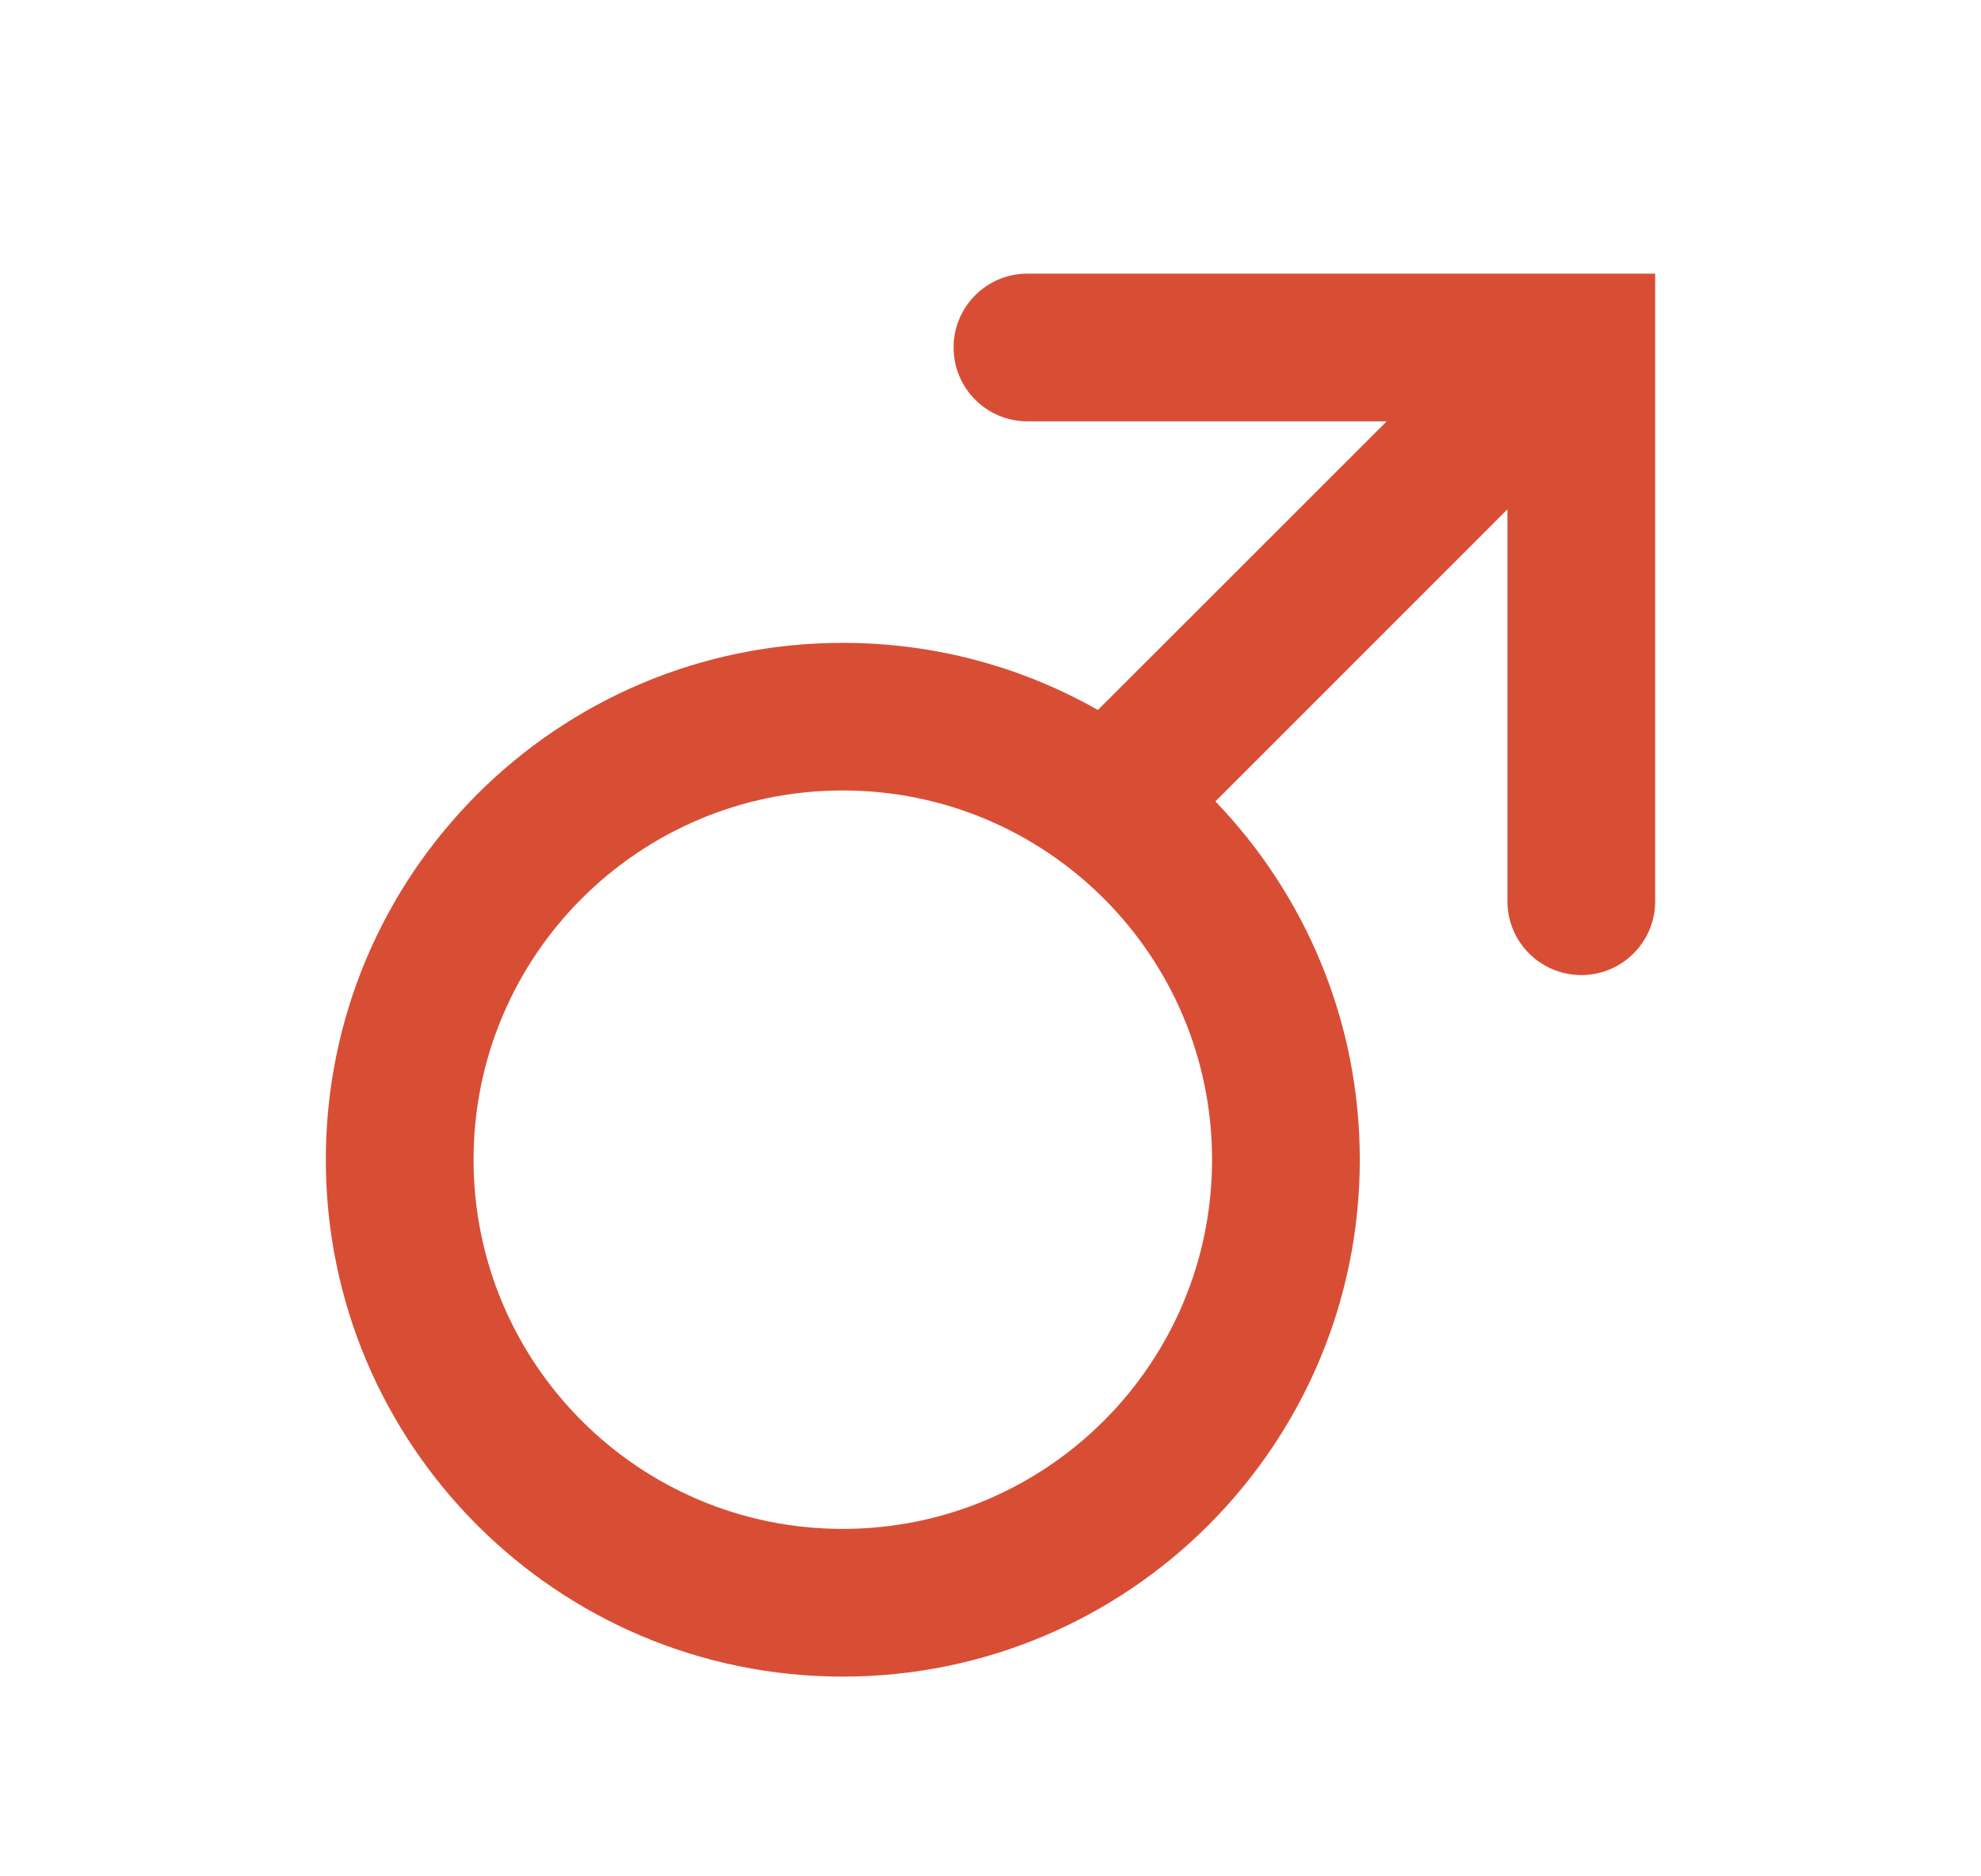<svg width="19" height="18" viewBox="0 0 19 18" fill="none" xmlns="http://www.w3.org/2000/svg">
<path fill-rule="evenodd" clip-rule="evenodd" d="M9.146 3.333C9.146 2.942 9.463 2.625 9.854 2.625H15.167H15.875V3.333V8.646C15.875 9.037 15.558 9.354 15.167 9.354C14.775 9.354 14.458 9.037 14.458 8.646V4.886L11.657 7.688C12.514 8.579 13.042 9.791 13.042 11.125C13.042 13.864 10.822 16.084 8.083 16.084C5.345 16.084 3.125 13.864 3.125 11.125C3.125 8.387 5.345 6.167 8.083 6.167C8.973 6.167 9.808 6.401 10.53 6.811L13.3 4.042H9.854C9.463 4.042 9.146 3.725 9.146 3.333ZM8.083 14.667C10.039 14.667 11.625 13.081 11.625 11.125C11.625 9.169 10.039 7.583 8.083 7.583C6.127 7.583 4.542 9.169 4.542 11.125C4.542 13.081 6.127 14.667 8.083 14.667Z" fill="#D84E35"/>
</svg>
